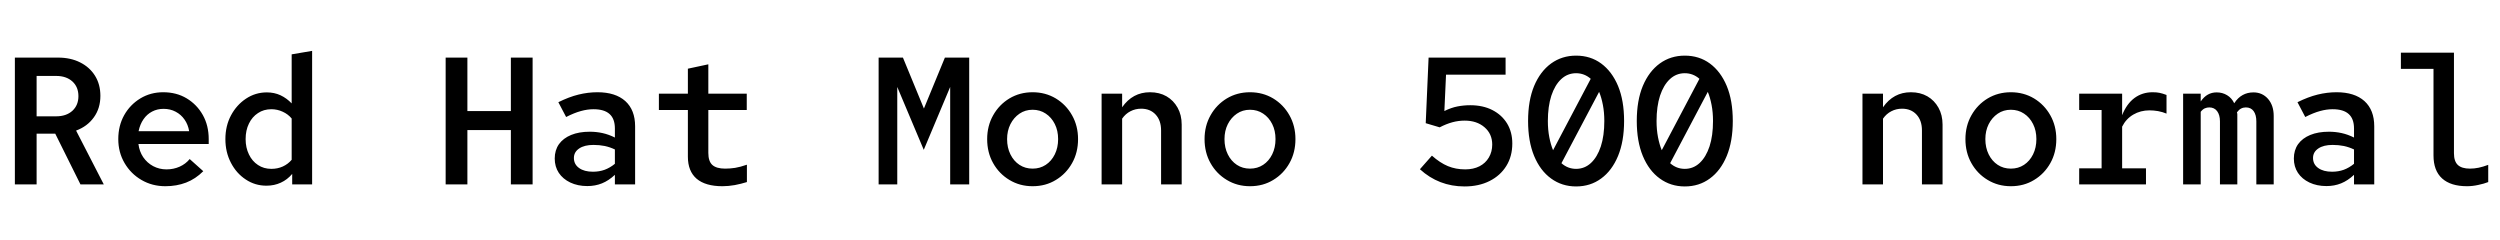 <svg xmlns="http://www.w3.org/2000/svg" xmlns:xlink="http://www.w3.org/1999/xlink" width="331.2" height="31.752"><path fill="black" d="M4.85 24.43L1.97 24.43L1.97 7.63L7.68 7.63Q9.36 7.63 10.62 8.27Q11.88 8.90 12.59 10.04Q13.30 11.18 13.30 12.70L13.30 12.70Q13.30 14.35 12.43 15.55Q11.57 16.75 10.08 17.30L10.08 17.30L13.75 24.43L10.66 24.43L7.32 17.71L4.85 17.71L4.85 24.43ZM4.85 10.06L4.85 15.41L7.44 15.41Q8.78 15.41 9.59 14.68Q10.39 13.94 10.39 12.74L10.39 12.74Q10.39 11.52 9.59 10.79Q8.78 10.06 7.44 10.06L7.44 10.06L4.85 10.06ZM21.91 24.67L21.91 24.67Q20.16 24.67 18.74 23.84Q17.33 23.02 16.50 21.60Q15.67 20.18 15.67 18.43L15.67 18.43Q15.67 16.66 16.45 15.26Q17.23 13.87 18.59 13.04Q19.94 12.22 21.62 12.22L21.62 12.22Q23.38 12.22 24.73 13.03Q26.09 13.85 26.87 15.24Q27.65 16.63 27.65 18.43L27.65 18.43L27.65 19.08L18.34 19.08Q18.46 20.06 18.97 20.82Q19.49 21.58 20.29 22.01Q21.10 22.44 22.06 22.44L22.06 22.44Q22.99 22.44 23.80 22.08Q24.60 21.72 25.13 21.07L25.13 21.07L26.93 22.68Q25.90 23.71 24.65 24.19Q23.40 24.67 21.91 24.67ZM18.36 17.38L18.36 17.38L25.06 17.38Q24.91 16.49 24.44 15.83Q23.98 15.17 23.27 14.80Q22.56 14.42 21.67 14.42L21.67 14.42Q20.83 14.42 20.15 14.78Q19.46 15.14 19.01 15.80Q18.55 16.46 18.36 17.38ZM35.30 24.60L35.30 24.60Q33.79 24.60 32.56 23.78Q31.32 22.97 30.59 21.56Q29.86 20.16 29.86 18.43L29.86 18.43Q29.86 16.68 30.60 15.29Q31.34 13.90 32.59 13.07Q33.84 12.24 35.35 12.24L35.35 12.24Q36.34 12.24 37.16 12.62Q37.99 13.01 38.64 13.70L38.64 13.70L38.64 7.20L41.35 6.74L41.35 24.43L38.71 24.43L38.71 23.04Q38.06 23.81 37.20 24.20Q36.34 24.60 35.30 24.60ZM35.95 22.37L35.95 22.37Q36.77 22.37 37.46 22.06Q38.16 21.74 38.64 21.17L38.64 21.17L38.64 15.70Q38.16 15.12 37.45 14.80Q36.74 14.47 35.95 14.47L35.95 14.47Q34.94 14.47 34.18 14.98Q33.41 15.48 32.98 16.37Q32.54 17.26 32.54 18.43L32.54 18.43Q32.54 19.56 32.98 20.46Q33.41 21.36 34.18 21.86Q34.94 22.37 35.95 22.37ZM61.92 24.43L59.04 24.43L59.04 7.63L61.92 7.63L61.92 14.71L67.68 14.71L67.68 7.63L70.56 7.63L70.56 24.43L67.68 24.43L67.68 17.23L61.92 17.23L61.92 24.43ZM77.81 24.65L77.81 24.65Q76.54 24.65 75.55 24.18Q74.57 23.71 74.03 22.90Q73.49 22.08 73.49 21.00L73.49 21.00Q73.49 19.90 74.05 19.10Q74.62 18.31 75.66 17.88Q76.70 17.45 78.14 17.45L78.14 17.45Q79.01 17.45 79.82 17.63Q80.64 17.81 81.46 18.22L81.46 18.22L81.46 17.02Q81.46 15.74 80.76 15.11Q80.06 14.47 78.62 14.47L78.62 14.47Q77.83 14.47 76.96 14.71Q76.08 14.95 75 15.50L75 15.50L73.97 13.54Q75.38 12.84 76.64 12.53Q77.90 12.22 79.15 12.22L79.15 12.22Q81.53 12.22 82.84 13.39Q84.14 14.57 84.14 16.73L84.14 16.73L84.14 24.43L81.46 24.43L81.46 23.16Q80.64 23.93 79.75 24.29Q78.86 24.65 77.81 24.65ZM76.03 20.93L76.03 20.93Q76.03 21.77 76.72 22.26Q77.40 22.75 78.55 22.75L78.55 22.75Q79.39 22.75 80.11 22.49Q80.83 22.22 81.46 21.70L81.46 21.70L81.46 19.80Q80.81 19.49 80.11 19.34Q79.42 19.20 78.62 19.20L78.62 19.20Q77.42 19.20 76.73 19.67Q76.03 20.14 76.03 20.93ZM95.71 24.67L95.71 24.67Q93.46 24.67 92.29 23.68Q91.13 22.68 91.13 20.76L91.13 20.76L91.13 14.57L87.29 14.57L87.29 12.41L91.13 12.41L91.13 9.10L93.84 8.52L93.84 12.41L98.93 12.41L98.93 14.57L93.84 14.57L93.84 20.26Q93.84 21.38 94.38 21.86Q94.92 22.34 96.07 22.34L96.07 22.34Q96.70 22.34 97.38 22.24Q98.06 22.13 98.95 21.82L98.95 21.82L98.95 24.12Q98.18 24.36 97.34 24.52Q96.50 24.67 95.71 24.67ZM118.87 24.43L116.40 24.43L116.40 7.63L119.62 7.63L122.40 14.38L125.18 7.63L128.40 7.63L128.40 24.43L125.88 24.43L125.88 11.52L122.38 19.85L118.87 11.52L118.87 24.43ZM136.80 24.67L136.80 24.67Q135.10 24.67 133.73 23.84Q132.36 23.02 131.57 21.61Q130.78 20.21 130.78 18.43L130.78 18.43Q130.78 16.68 131.57 15.28Q132.36 13.87 133.73 13.04Q135.10 12.22 136.80 12.22L136.80 12.22Q138.50 12.22 139.87 13.04Q141.24 13.87 142.03 15.28Q142.82 16.68 142.82 18.43L142.82 18.43Q142.82 20.21 142.03 21.61Q141.24 23.02 139.88 23.84Q138.53 24.67 136.80 24.67ZM136.80 22.34L136.80 22.34Q137.78 22.34 138.54 21.84Q139.30 21.34 139.74 20.45Q140.18 19.56 140.18 18.43L140.18 18.43Q140.18 17.30 139.74 16.43Q139.30 15.55 138.54 15.05Q137.78 14.54 136.80 14.54L136.80 14.54Q135.82 14.54 135.06 15.06Q134.30 15.58 133.86 16.45Q133.42 17.33 133.42 18.43L133.42 18.43Q133.42 19.56 133.86 20.45Q134.30 21.34 135.06 21.84Q135.82 22.34 136.80 22.34ZM148.66 24.43L145.94 24.43L145.94 12.41L148.66 12.41L148.66 14.21Q150.05 12.22 152.35 12.22L152.35 12.22Q153.60 12.22 154.54 12.76Q155.47 13.30 156.01 14.27Q156.55 15.24 156.55 16.51L156.55 16.51L156.55 24.43L153.82 24.43L153.82 17.28Q153.82 15.96 153.10 15.18Q152.38 14.40 151.18 14.40L151.18 14.40Q150.41 14.40 149.76 14.74Q149.11 15.07 148.66 15.72L148.66 15.72L148.66 24.43ZM165.60 24.67L165.60 24.67Q163.90 24.67 162.53 23.84Q161.16 23.02 160.37 21.61Q159.58 20.21 159.58 18.43L159.58 18.43Q159.58 16.68 160.37 15.28Q161.16 13.87 162.53 13.04Q163.90 12.22 165.60 12.22L165.60 12.22Q167.30 12.22 168.67 13.04Q170.04 13.87 170.83 15.28Q171.62 16.68 171.62 18.43L171.62 18.43Q171.62 20.21 170.83 21.61Q170.04 23.02 168.68 23.84Q167.33 24.67 165.60 24.67ZM165.60 22.34L165.60 22.34Q166.58 22.34 167.34 21.84Q168.10 21.34 168.54 20.45Q168.98 19.56 168.98 18.43L168.98 18.43Q168.98 17.30 168.54 16.43Q168.10 15.55 167.34 15.05Q166.58 14.54 165.60 14.54L165.60 14.54Q164.62 14.54 163.86 15.06Q163.10 15.58 162.66 16.45Q162.22 17.33 162.22 18.43L162.22 18.43Q162.22 19.56 162.66 20.45Q163.10 21.34 163.86 21.84Q164.62 22.34 165.60 22.34ZM194.02 24.70L194.02 24.70Q190.61 24.70 188.11 22.42L188.11 22.42L189.70 20.62Q190.78 21.58 191.82 22.01Q192.86 22.44 194.11 22.44L194.11 22.44Q195.19 22.44 196.00 22.03Q196.80 21.62 197.24 20.87Q197.69 20.11 197.69 19.15L197.69 19.15Q197.69 17.74 196.67 16.86Q195.65 15.98 194.04 15.98L194.04 15.98Q193.20 15.98 192.40 16.20Q191.59 16.42 190.73 16.87L190.73 16.87L188.88 16.32L189.26 7.63L199.46 7.63L199.46 9.89L191.57 9.89L191.35 14.71Q192.26 14.26 193.09 14.10Q193.92 13.94 194.78 13.94L194.78 13.94Q196.46 13.94 197.71 14.58Q198.96 15.22 199.66 16.36Q200.35 17.50 200.35 19.01L200.35 19.01Q200.35 20.71 199.56 21.98Q198.77 23.26 197.34 23.98Q195.91 24.70 194.02 24.70ZM208.80 24.70L208.80 24.70Q206.93 24.70 205.49 23.65Q204.05 22.61 203.24 20.66Q202.44 18.72 202.44 16.03L202.44 16.03Q202.44 13.32 203.24 11.39Q204.05 9.46 205.49 8.41Q206.93 7.37 208.80 7.37L208.80 7.37Q210.70 7.37 212.12 8.41Q213.55 9.46 214.36 11.39Q215.16 13.32 215.16 16.03L215.16 16.03Q215.16 18.72 214.36 20.66Q213.55 22.61 212.12 23.65Q210.70 24.70 208.80 24.70ZM205.06 16.03L205.06 16.03Q205.06 17.18 205.25 18.17Q205.44 19.15 205.75 19.90L205.75 19.90L210.74 10.44Q209.90 9.70 208.80 9.70L208.80 9.70Q207.67 9.70 206.83 10.48Q205.99 11.26 205.52 12.68Q205.06 14.11 205.06 16.03ZM208.80 22.37L208.80 22.37Q209.93 22.37 210.77 21.59Q211.61 20.81 212.08 19.39Q212.54 17.98 212.54 16.03L212.54 16.03Q212.54 14.88 212.35 13.90Q212.16 12.91 211.85 12.17L211.85 12.17L206.86 21.62Q207.70 22.37 208.80 22.37ZM223.20 24.70L223.20 24.70Q221.33 24.70 219.89 23.65Q218.45 22.61 217.64 20.66Q216.84 18.72 216.84 16.03L216.84 16.03Q216.84 13.32 217.64 11.39Q218.45 9.46 219.89 8.41Q221.33 7.37 223.20 7.37L223.20 7.37Q225.10 7.37 226.52 8.41Q227.95 9.46 228.76 11.39Q229.56 13.32 229.56 16.03L229.56 16.03Q229.56 18.72 228.76 20.66Q227.95 22.61 226.52 23.65Q225.10 24.70 223.20 24.70ZM219.46 16.03L219.46 16.03Q219.46 17.18 219.65 18.17Q219.84 19.15 220.15 19.90L220.15 19.90L225.14 10.44Q224.30 9.70 223.20 9.70L223.20 9.70Q222.07 9.70 221.23 10.48Q220.39 11.26 219.92 12.68Q219.46 14.11 219.46 16.03ZM223.20 22.37L223.20 22.37Q224.33 22.37 225.17 21.59Q226.01 20.81 226.48 19.39Q226.94 17.98 226.94 16.03L226.94 16.03Q226.94 14.88 226.75 13.90Q226.56 12.91 226.25 12.17L226.25 12.17L221.26 21.62Q222.10 22.37 223.20 22.37ZM249.46 24.43L246.74 24.43L246.74 12.41L249.46 12.41L249.46 14.21Q250.85 12.22 253.15 12.22L253.15 12.22Q254.40 12.22 255.34 12.76Q256.27 13.30 256.81 14.27Q257.35 15.24 257.35 16.51L257.35 16.51L257.35 24.43L254.62 24.43L254.62 17.28Q254.62 15.96 253.90 15.18Q253.18 14.40 251.98 14.40L251.98 14.40Q251.21 14.40 250.56 14.74Q249.91 15.07 249.46 15.72L249.46 15.72L249.46 24.43ZM266.40 24.67L266.40 24.67Q264.70 24.67 263.33 23.84Q261.96 23.02 261.17 21.61Q260.38 20.21 260.38 18.43L260.38 18.43Q260.38 16.68 261.17 15.28Q261.96 13.87 263.33 13.04Q264.70 12.22 266.40 12.22L266.40 12.22Q268.10 12.22 269.47 13.04Q270.84 13.87 271.63 15.28Q272.42 16.68 272.42 18.43L272.42 18.43Q272.42 20.21 271.63 21.61Q270.84 23.02 269.48 23.84Q268.13 24.67 266.40 24.67ZM266.40 22.34L266.40 22.34Q267.38 22.34 268.14 21.84Q268.90 21.34 269.34 20.45Q269.78 19.56 269.78 18.43L269.78 18.43Q269.78 17.30 269.34 16.43Q268.90 15.55 268.14 15.05Q267.38 14.54 266.40 14.54L266.40 14.54Q265.42 14.54 264.66 15.06Q263.90 15.58 263.46 16.45Q263.02 17.33 263.02 18.43L263.02 18.43Q263.02 19.56 263.46 20.45Q263.90 21.34 264.66 21.84Q265.42 22.34 266.40 22.34ZM284.30 24.43L275.45 24.43L275.45 22.30L278.42 22.30L278.42 14.57L275.45 14.57L275.45 12.41L281.14 12.41L281.14 15.26Q281.74 13.75 282.78 12.98Q283.82 12.22 285.17 12.22L285.17 12.22Q285.72 12.22 286.10 12.30Q286.49 12.38 287.02 12.58L287.02 12.58L287.02 15.05Q286.49 14.83 285.90 14.72Q285.31 14.62 284.76 14.62L284.76 14.62Q283.58 14.62 282.62 15.18Q281.66 15.74 281.14 16.78L281.14 16.78L281.14 22.30L284.30 22.30L284.30 24.43ZM291.55 24.43L289.22 24.43L289.22 12.41L291.55 12.41L291.55 13.44Q291.98 12.82 292.50 12.53Q293.02 12.24 293.66 12.24L293.66 12.24Q294.43 12.24 295.04 12.61Q295.66 12.98 295.99 13.68L295.99 13.68Q296.47 12.94 297.11 12.59Q297.74 12.24 298.54 12.24L298.54 12.24Q299.71 12.24 300.47 13.10Q301.22 13.97 301.22 15.36L301.22 15.36L301.22 24.43L298.92 24.43L298.92 16.08Q298.92 15.22 298.56 14.72Q298.20 14.23 297.53 14.23L297.53 14.23Q297.19 14.23 296.90 14.38Q296.62 14.52 296.35 14.88L296.35 14.88Q296.40 15.02 296.40 15.17Q296.40 15.31 296.40 15.48L296.40 15.48L296.40 24.43L294.10 24.43L294.10 16.08Q294.10 15.22 293.72 14.72Q293.35 14.23 292.68 14.23L292.68 14.23Q292.39 14.23 292.10 14.35Q291.82 14.47 291.55 14.81L291.55 14.81L291.55 24.43ZM308.21 24.65L308.21 24.65Q306.94 24.65 305.95 24.18Q304.97 23.71 304.43 22.90Q303.89 22.08 303.89 21.00L303.89 21.00Q303.89 19.90 304.45 19.10Q305.02 18.31 306.06 17.88Q307.10 17.45 308.54 17.45L308.54 17.45Q309.41 17.45 310.22 17.63Q311.04 17.81 311.86 18.22L311.86 18.22L311.86 17.02Q311.86 15.74 311.16 15.11Q310.46 14.47 309.02 14.47L309.02 14.47Q308.23 14.47 307.36 14.71Q306.48 14.95 305.40 15.50L305.40 15.50L304.37 13.54Q305.78 12.84 307.04 12.53Q308.30 12.22 309.55 12.22L309.55 12.22Q311.93 12.22 313.24 13.39Q314.54 14.57 314.54 16.73L314.54 16.73L314.54 24.43L311.86 24.43L311.86 23.16Q311.04 23.93 310.15 24.29Q309.26 24.65 308.21 24.65ZM306.43 20.93L306.43 20.93Q306.43 21.77 307.12 22.26Q307.80 22.75 308.95 22.75L308.95 22.75Q309.79 22.75 310.51 22.49Q311.23 22.22 311.86 21.70L311.86 21.70L311.86 19.80Q311.21 19.49 310.51 19.34Q309.82 19.20 309.02 19.20L309.02 19.20Q307.82 19.20 307.13 19.67Q306.43 20.14 306.43 20.93ZM326.83 24.67L326.83 24.67Q324.67 24.67 323.53 23.64Q322.39 22.61 322.39 20.59L322.39 20.59L322.39 9.12L318.07 9.12L318.07 6.98L325.10 6.98L325.10 20.30Q325.10 21.38 325.62 21.86Q326.14 22.34 327.22 22.34L327.22 22.34Q327.79 22.34 328.37 22.22Q328.94 22.10 329.64 21.84L329.64 21.84L329.64 24.12Q329.09 24.34 328.32 24.50Q327.55 24.67 326.83 24.67Z"/></svg>